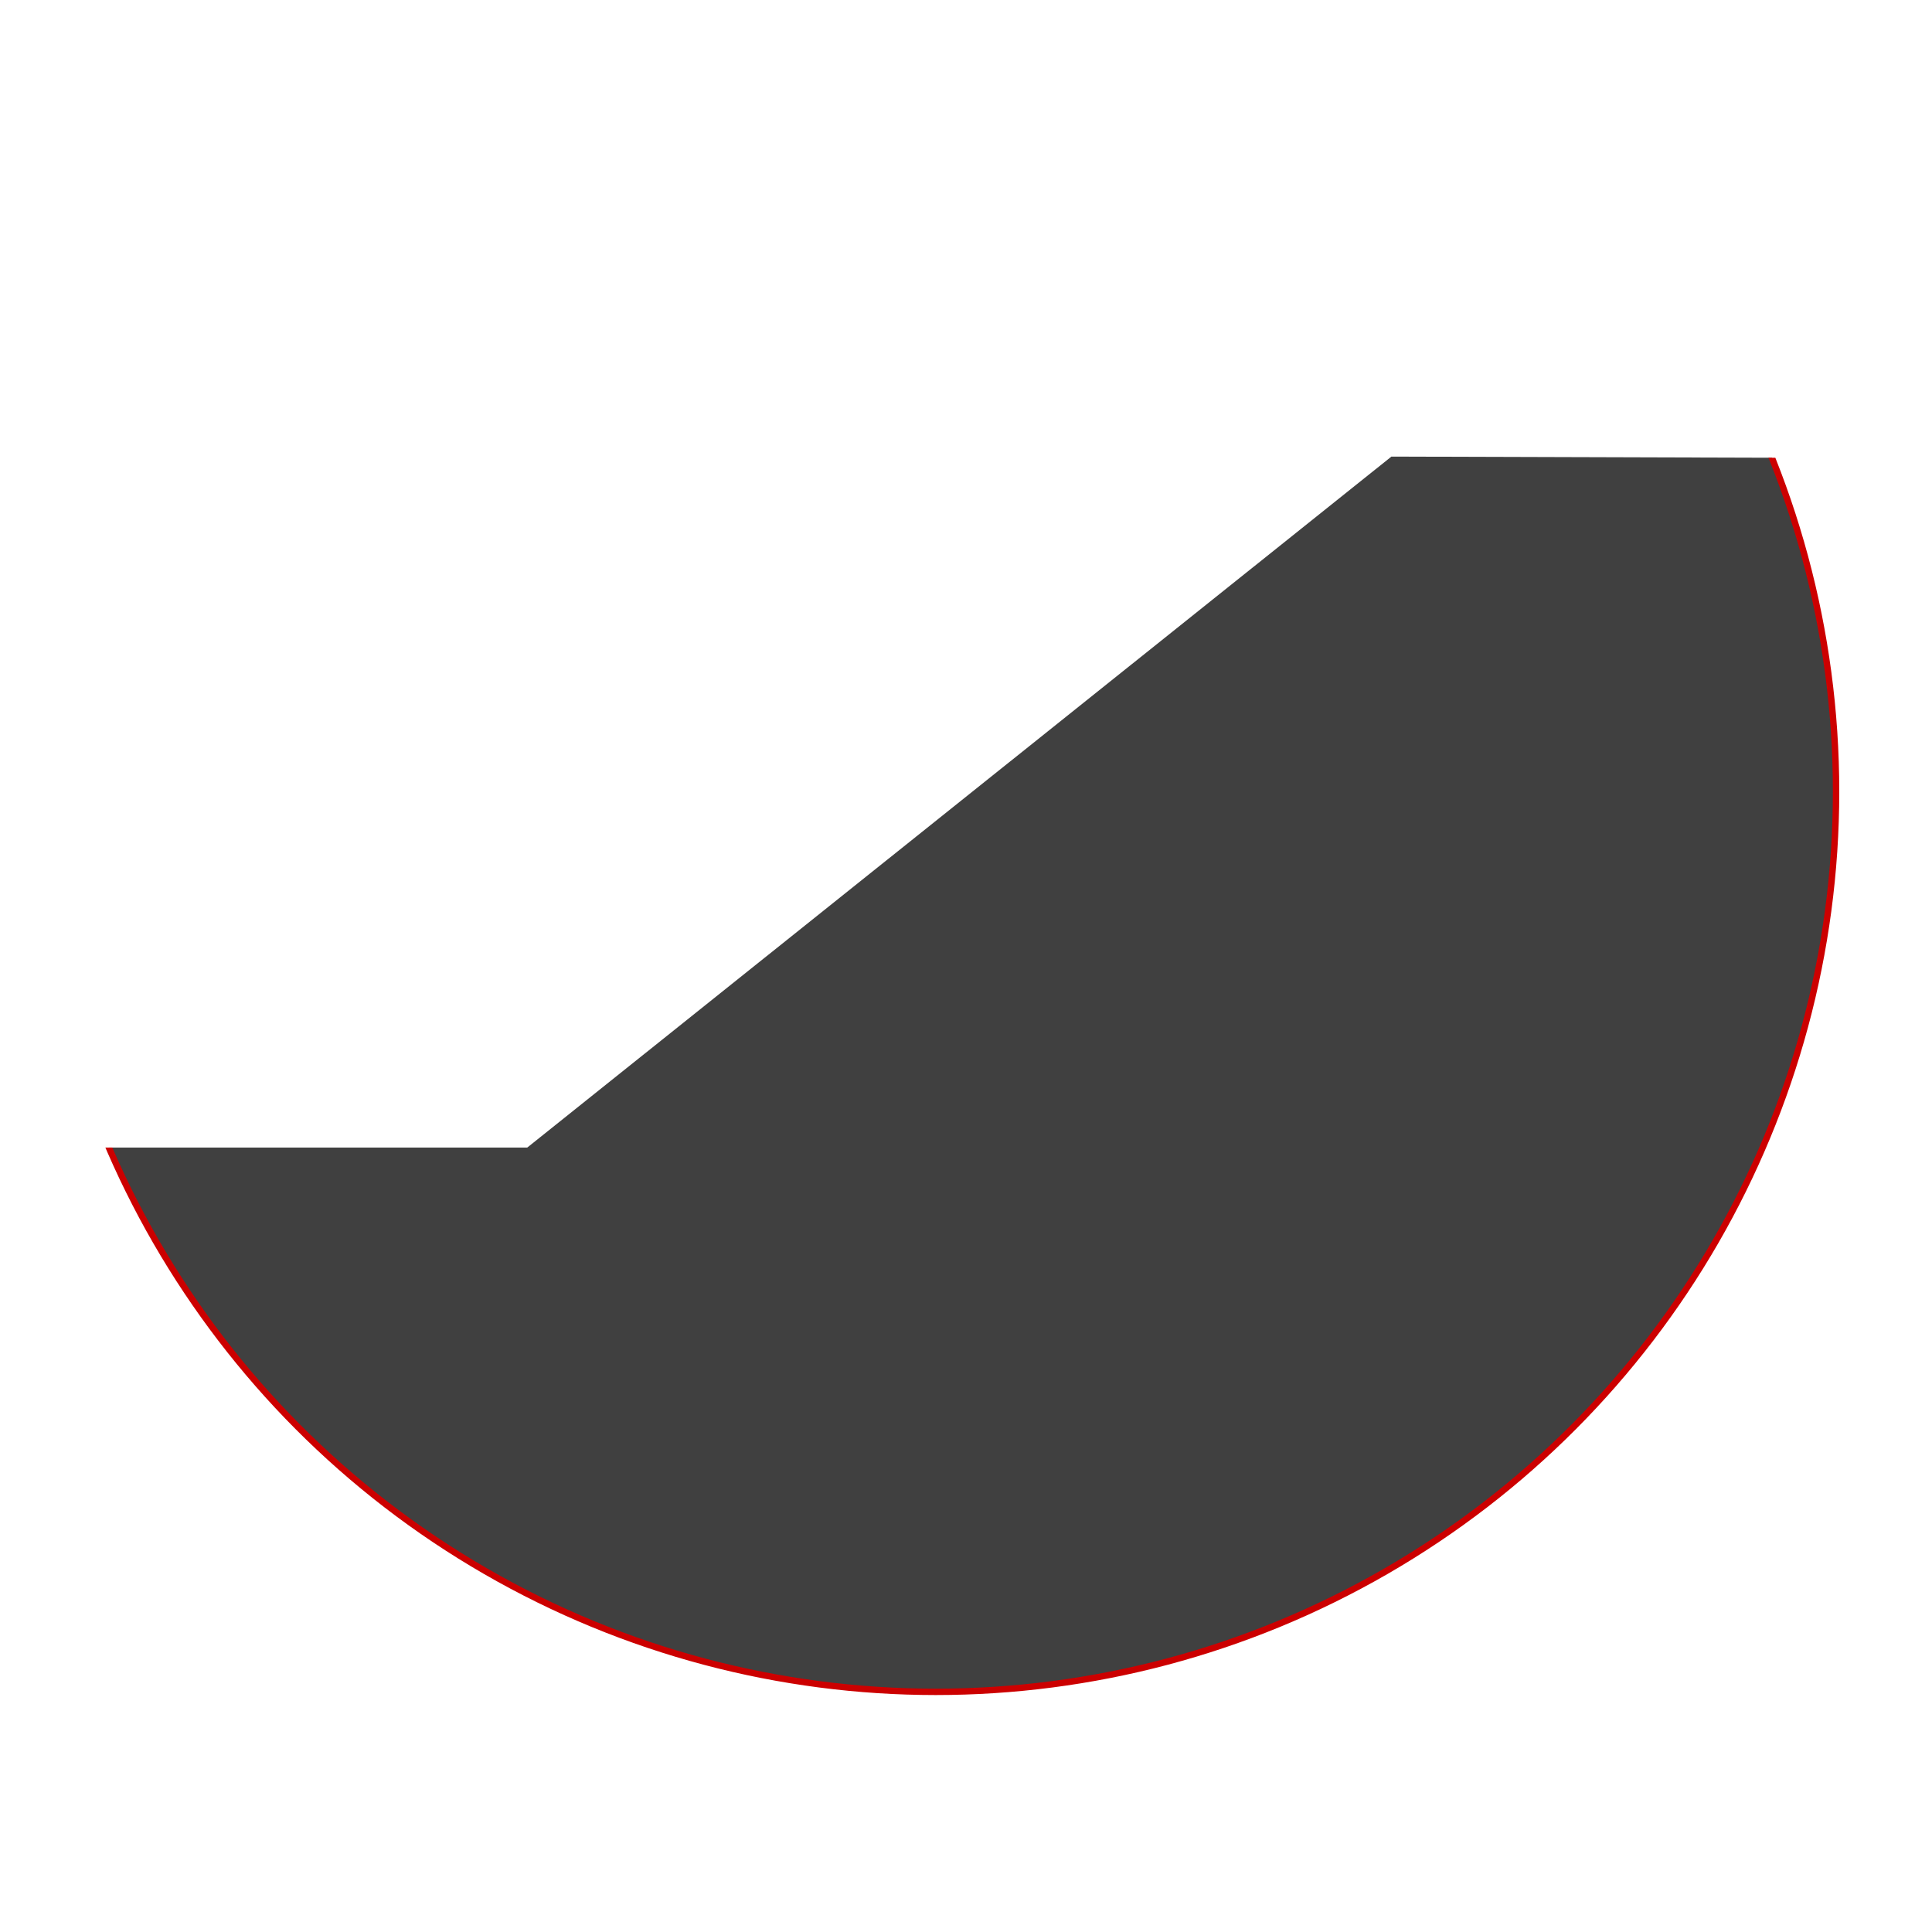 <?xml version="1.0" encoding="UTF-8" standalone="no"?>
<svg
   xmlns:dc="http://purl.org/dc/elements/1.1/"
   xmlns:cc="http://creativecommons.org/ns#"
   xmlns:rdf="http://www.w3.org/1999/02/22-rdf-syntax-ns#"
   xmlns:svg="http://www.w3.org/2000/svg"
   xmlns="http://www.w3.org/2000/svg"
   id="svg5111"
   version="1.1"
   viewBox="0 0 67.733 67.733"
   height="256"
   width="256">
  <defs
     id="defs5105">
    <clipPath
       id="clipPath5334"
       clipPathUnits="userSpaceOnUse">
      <path
         style="fill:#ffffff;fill-opacity:1;stroke:#000000;stroke-width:0.265px;stroke-linecap:butt;stroke-linejoin:miter;stroke-opacity:1"
         d="m -27.766,343.445 -0.313,-37.529 H 6.168 l 35.854,-28.668 37.941,0.114 0.469,66.083 z"
         id="path5336" />
    </clipPath>
    <clipPath
       id="clipPath5348"
       clipPathUnits="userSpaceOnUse">
      <circle
         transform="translate(0,2.7083334e-6)"
         clip-path="url(#clipPath5334)"
         r="37.353"
         cy="291.145"
         cx="23.118"
         id="circle5350"
         style="display:inline;fill:#404040;fill-opacity:1;stroke:#cc0000;stroke-width:0.265;stroke-opacity:1" />
    </clipPath>
  </defs>
  <g
     transform="translate(0,-229.267)"
     id="layer1">
    <g
       transform="matrix(0.845,0,0,0.845,13.272,11)"
       clip-path="url(#clipPath5348)"
       id="g5346">
      <rect
         y="261.993"
         x="10.594"
         height="75.771"
         width="12.646"
         id="rect5115"
         style="fill:#1f618d;fill-opacity:1;stroke:#1f618d;stroke-width:0.286;stroke-opacity:1" />
      <rect
         style="fill:#1a5276;fill-opacity:1;stroke:#1a5276;stroke-width:0.286;stroke-opacity:1"
         id="rect5117"
         width="12.646"
         height="75.771"
         x="-2.052"
         y="261.993" />
      <rect
         y="261.993"
         x="-14.698"
         height="75.771"
         width="12.646"
         id="rect5119"
         style="fill:#154360;fill-opacity:1;stroke:#154360;stroke-width:0.286;stroke-opacity:1" />
      <rect
         style="fill:#404040;fill-opacity:1;stroke:#cc0000;stroke-width:0.286;stroke-opacity:1"
         id="rect5121"
         width="12.646"
         height="75.771"
         x="61.178"
         y="261.993" />
      <rect
         style="fill:#404040;fill-opacity:1;stroke:#cc0000;stroke-width:0.286;stroke-opacity:1"
         id="rect5123"
         width="12.646"
         height="75.771"
         x="-27.344"
         y="261.993" />
      <rect
         y="261.993"
         x="48.532"
         height="75.771"
         width="12.646"
         id="rect5125"
         style="fill:#2e8fcf;fill-opacity:1;stroke:#5027be;stroke-width:0.286;stroke-opacity:1" />
      <rect
         style="fill:#2980b9;fill-opacity:1;stroke:#2980b9;stroke-width:0.286;stroke-opacity:1"
         id="rect5127"
         width="12.646"
         height="75.771"
         x="35.886"
         y="261.993" />
      <rect
         y="261.993"
         x="23.24"
         height="75.771"
         width="12.646"
         id="rect5129"
         style="fill:#2471a3;fill-opacity:1;stroke:#2471a3;stroke-width:0.286;stroke-opacity:1" />
    </g>
  </g>
</svg>
